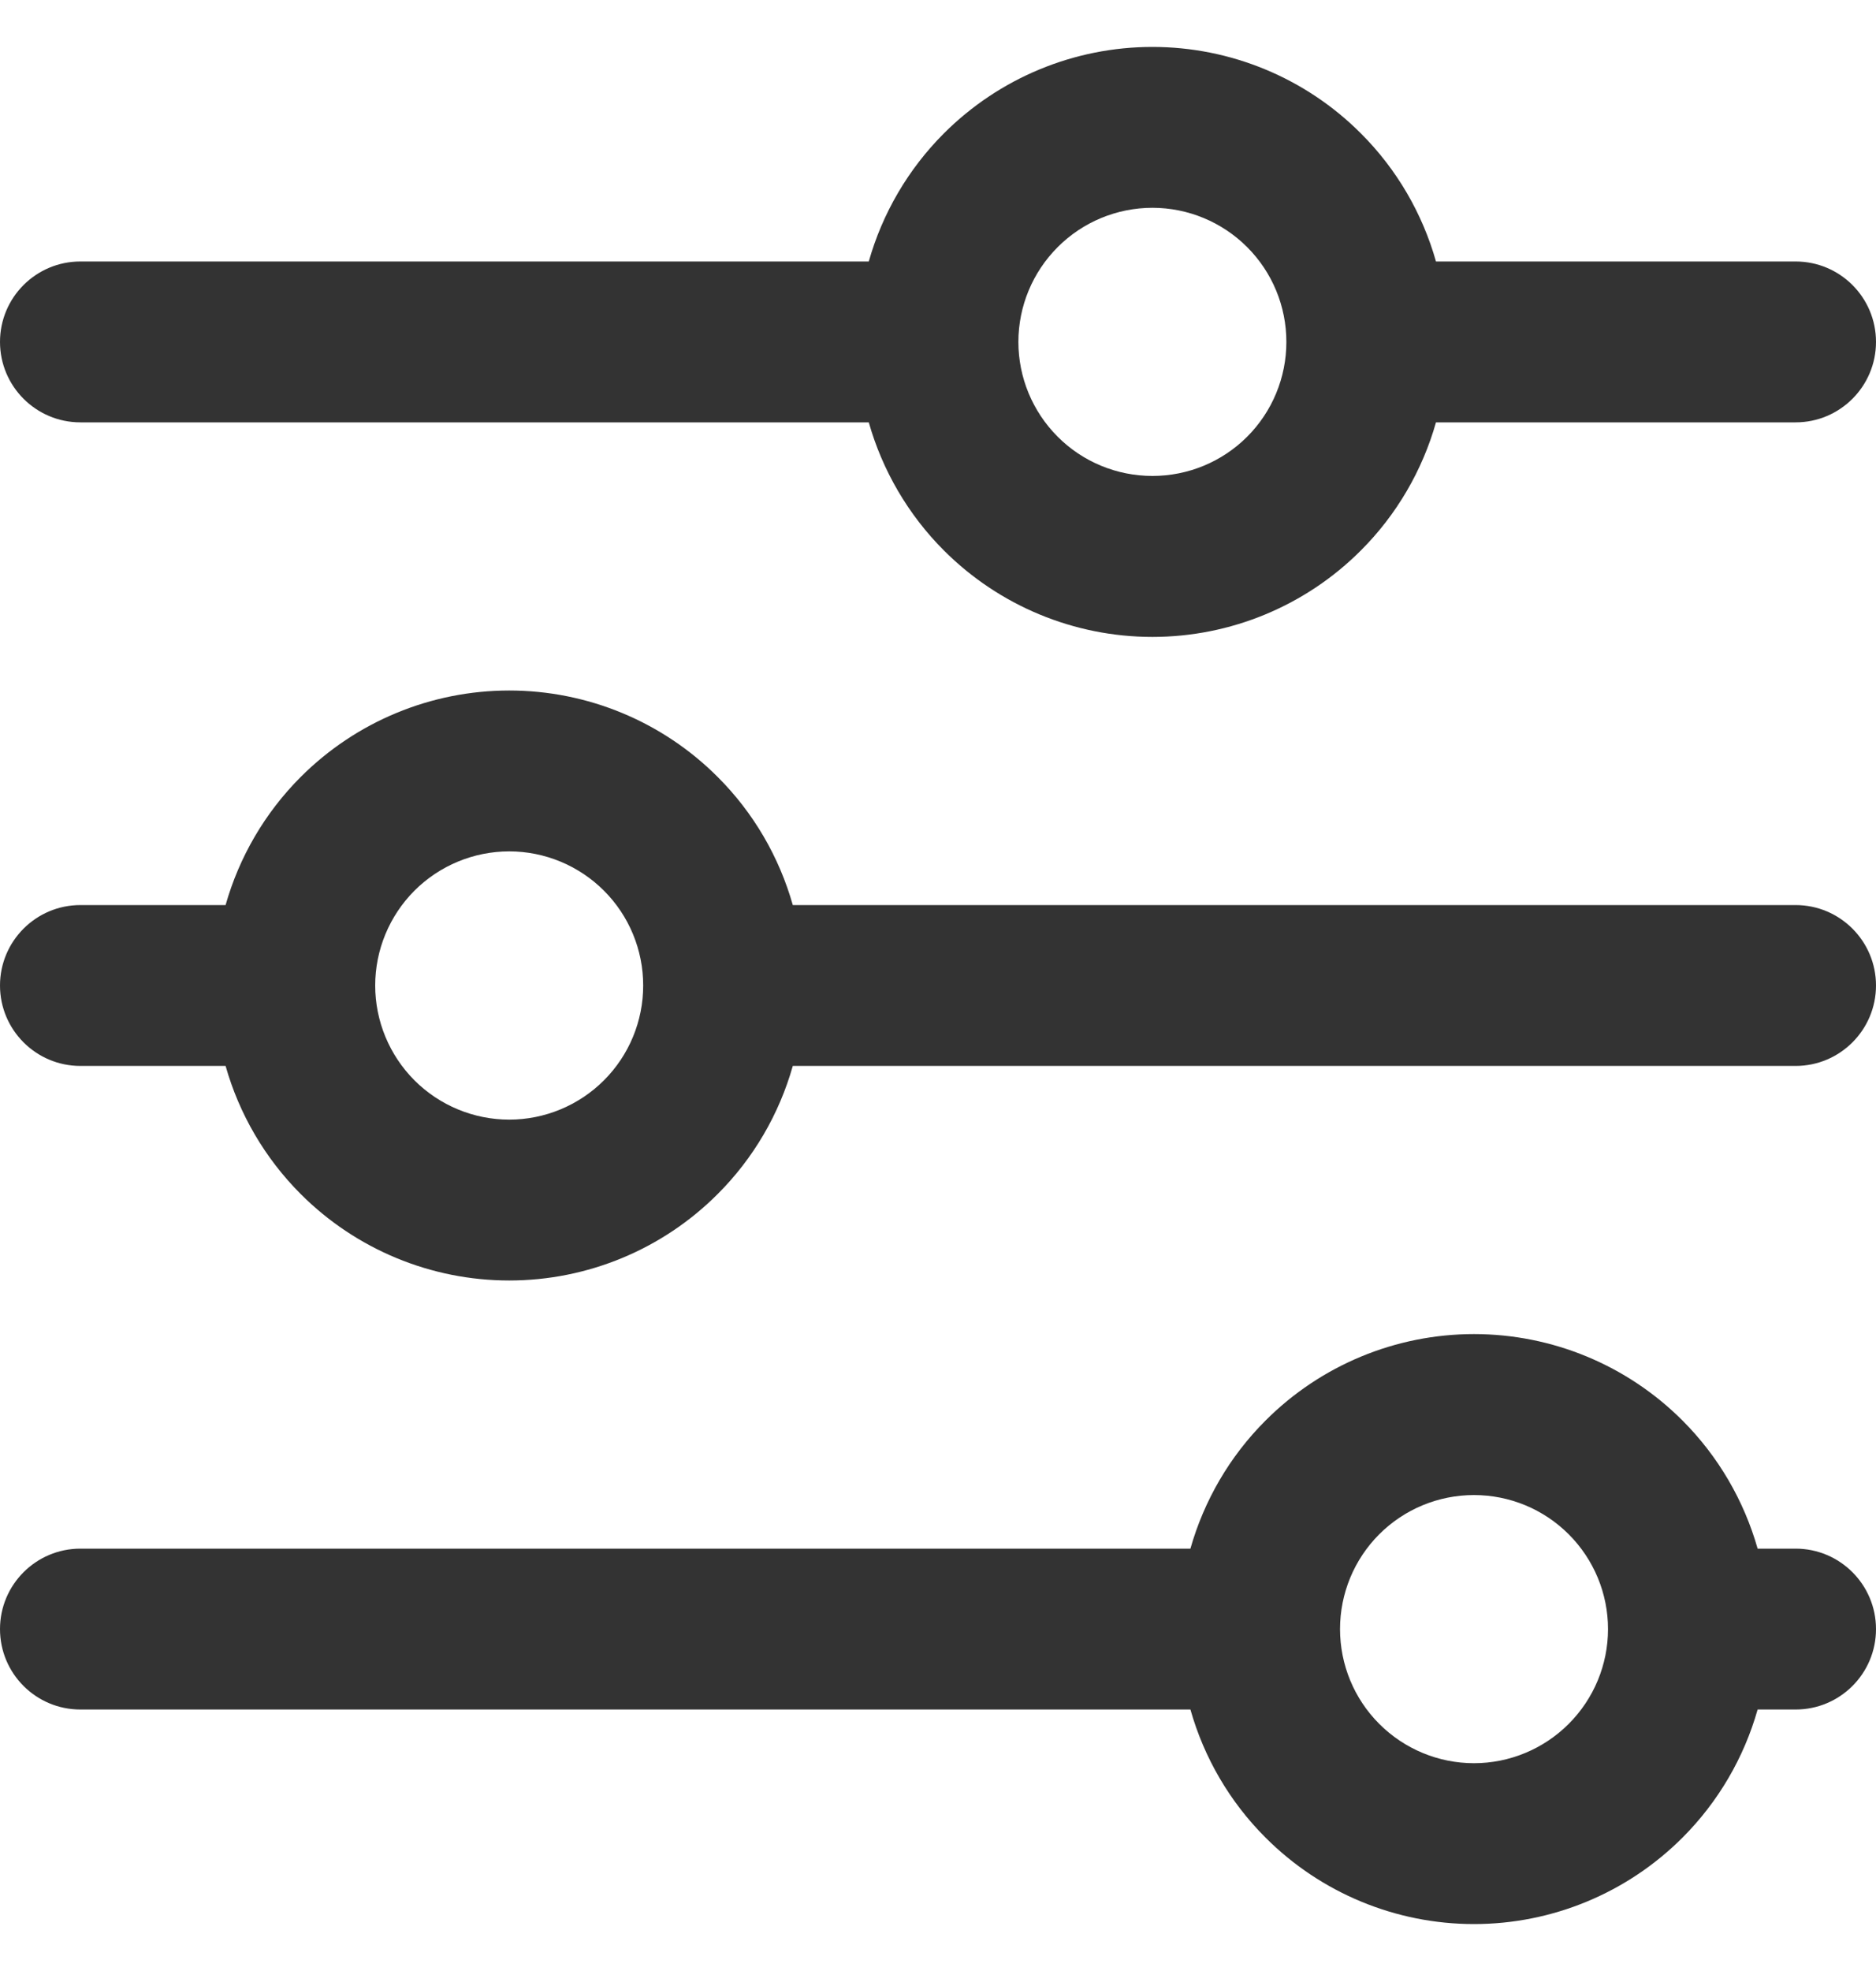 <svg width="20" height="21" viewBox="0 0 20 21" fill="none" xmlns="http://www.w3.org/2000/svg">
<path fill-rule="evenodd" clip-rule="evenodd" d="M10.063 1.421C10.653 0.831 11.452 0.5 12.286 0.5C13.119 0.5 13.919 0.831 14.508 1.421C14.891 1.803 15.164 2.274 15.309 2.786H19.143C19.616 2.786 20 3.169 20 3.643C20 4.116 19.616 4.5 19.143 4.5H15.309C15.164 5.011 14.891 5.483 14.508 5.865C13.919 6.455 13.119 6.786 12.286 6.786C11.452 6.786 10.653 6.455 10.063 5.865C9.681 5.483 9.407 5.011 9.262 4.5H0.857C0.384 4.5 0 4.116 0 3.643C0 3.169 0.384 2.786 0.857 2.786H9.262C9.407 2.274 9.681 1.803 10.063 1.421ZM12.286 2.214C11.907 2.214 11.543 2.365 11.276 2.633C11.008 2.901 10.857 3.264 10.857 3.643C10.857 4.022 11.008 4.385 11.276 4.653C11.543 4.921 11.907 5.071 12.286 5.071C12.665 5.071 13.028 4.921 13.296 4.653C13.564 4.385 13.714 4.022 13.714 3.643C13.714 3.264 13.564 2.901 13.296 2.633C13.028 2.365 12.665 2.214 12.286 2.214ZM3.206 8.278C3.796 7.688 4.595 7.357 5.429 7.357C6.262 7.357 7.062 7.688 7.651 8.278C8.034 8.66 8.307 9.131 8.452 9.643H19.143C19.616 9.643 20 10.027 20 10.5C20 10.973 19.616 11.357 19.143 11.357H8.452C8.307 11.869 8.034 12.34 7.651 12.722C7.062 13.312 6.262 13.643 5.429 13.643C4.595 13.643 3.796 13.312 3.206 12.722C2.824 12.34 2.55 11.869 2.405 11.357H0.857C0.384 11.357 0 10.973 0 10.5C0 10.027 0.384 9.643 0.857 9.643H2.405C2.55 9.131 2.824 8.66 3.206 8.278ZM5.429 9.071C5.05 9.071 4.686 9.222 4.418 9.49C4.151 9.758 4 10.121 4 10.5C4 10.879 4.151 11.242 4.418 11.51C4.686 11.778 5.05 11.929 5.429 11.929C5.807 11.929 6.171 11.778 6.439 11.51C6.707 11.242 6.857 10.879 6.857 10.5C6.857 10.121 6.707 9.758 6.439 9.49C6.171 9.222 5.807 9.071 5.429 9.071ZM13.492 15.135C14.081 14.545 14.881 14.214 15.714 14.214C16.548 14.214 17.347 14.545 17.937 15.135C18.319 15.517 18.593 15.989 18.738 16.5H19.143C19.616 16.5 20 16.884 20 17.357C20 17.831 19.616 18.214 19.143 18.214H18.738C18.593 18.726 18.319 19.197 17.937 19.579C17.347 20.169 16.548 20.5 15.714 20.5C14.881 20.5 14.081 20.169 13.492 19.579C13.109 19.197 12.836 18.726 12.691 18.214H0.857C0.384 18.214 0 17.831 0 17.357C0 16.884 0.384 16.5 0.857 16.5H12.691C12.836 15.989 13.109 15.517 13.492 15.135ZM15.714 15.929C15.335 15.929 14.972 16.079 14.704 16.347C14.436 16.615 14.286 16.978 14.286 17.357C14.286 17.736 14.436 18.099 14.704 18.367C14.972 18.635 15.335 18.786 15.714 18.786C16.093 18.786 16.456 18.635 16.724 18.367C16.992 18.099 17.143 17.736 17.143 17.357C17.143 16.978 16.992 16.615 16.724 16.347C16.456 16.079 16.093 15.929 15.714 15.929Z" fill="#333333"/>
</svg>
